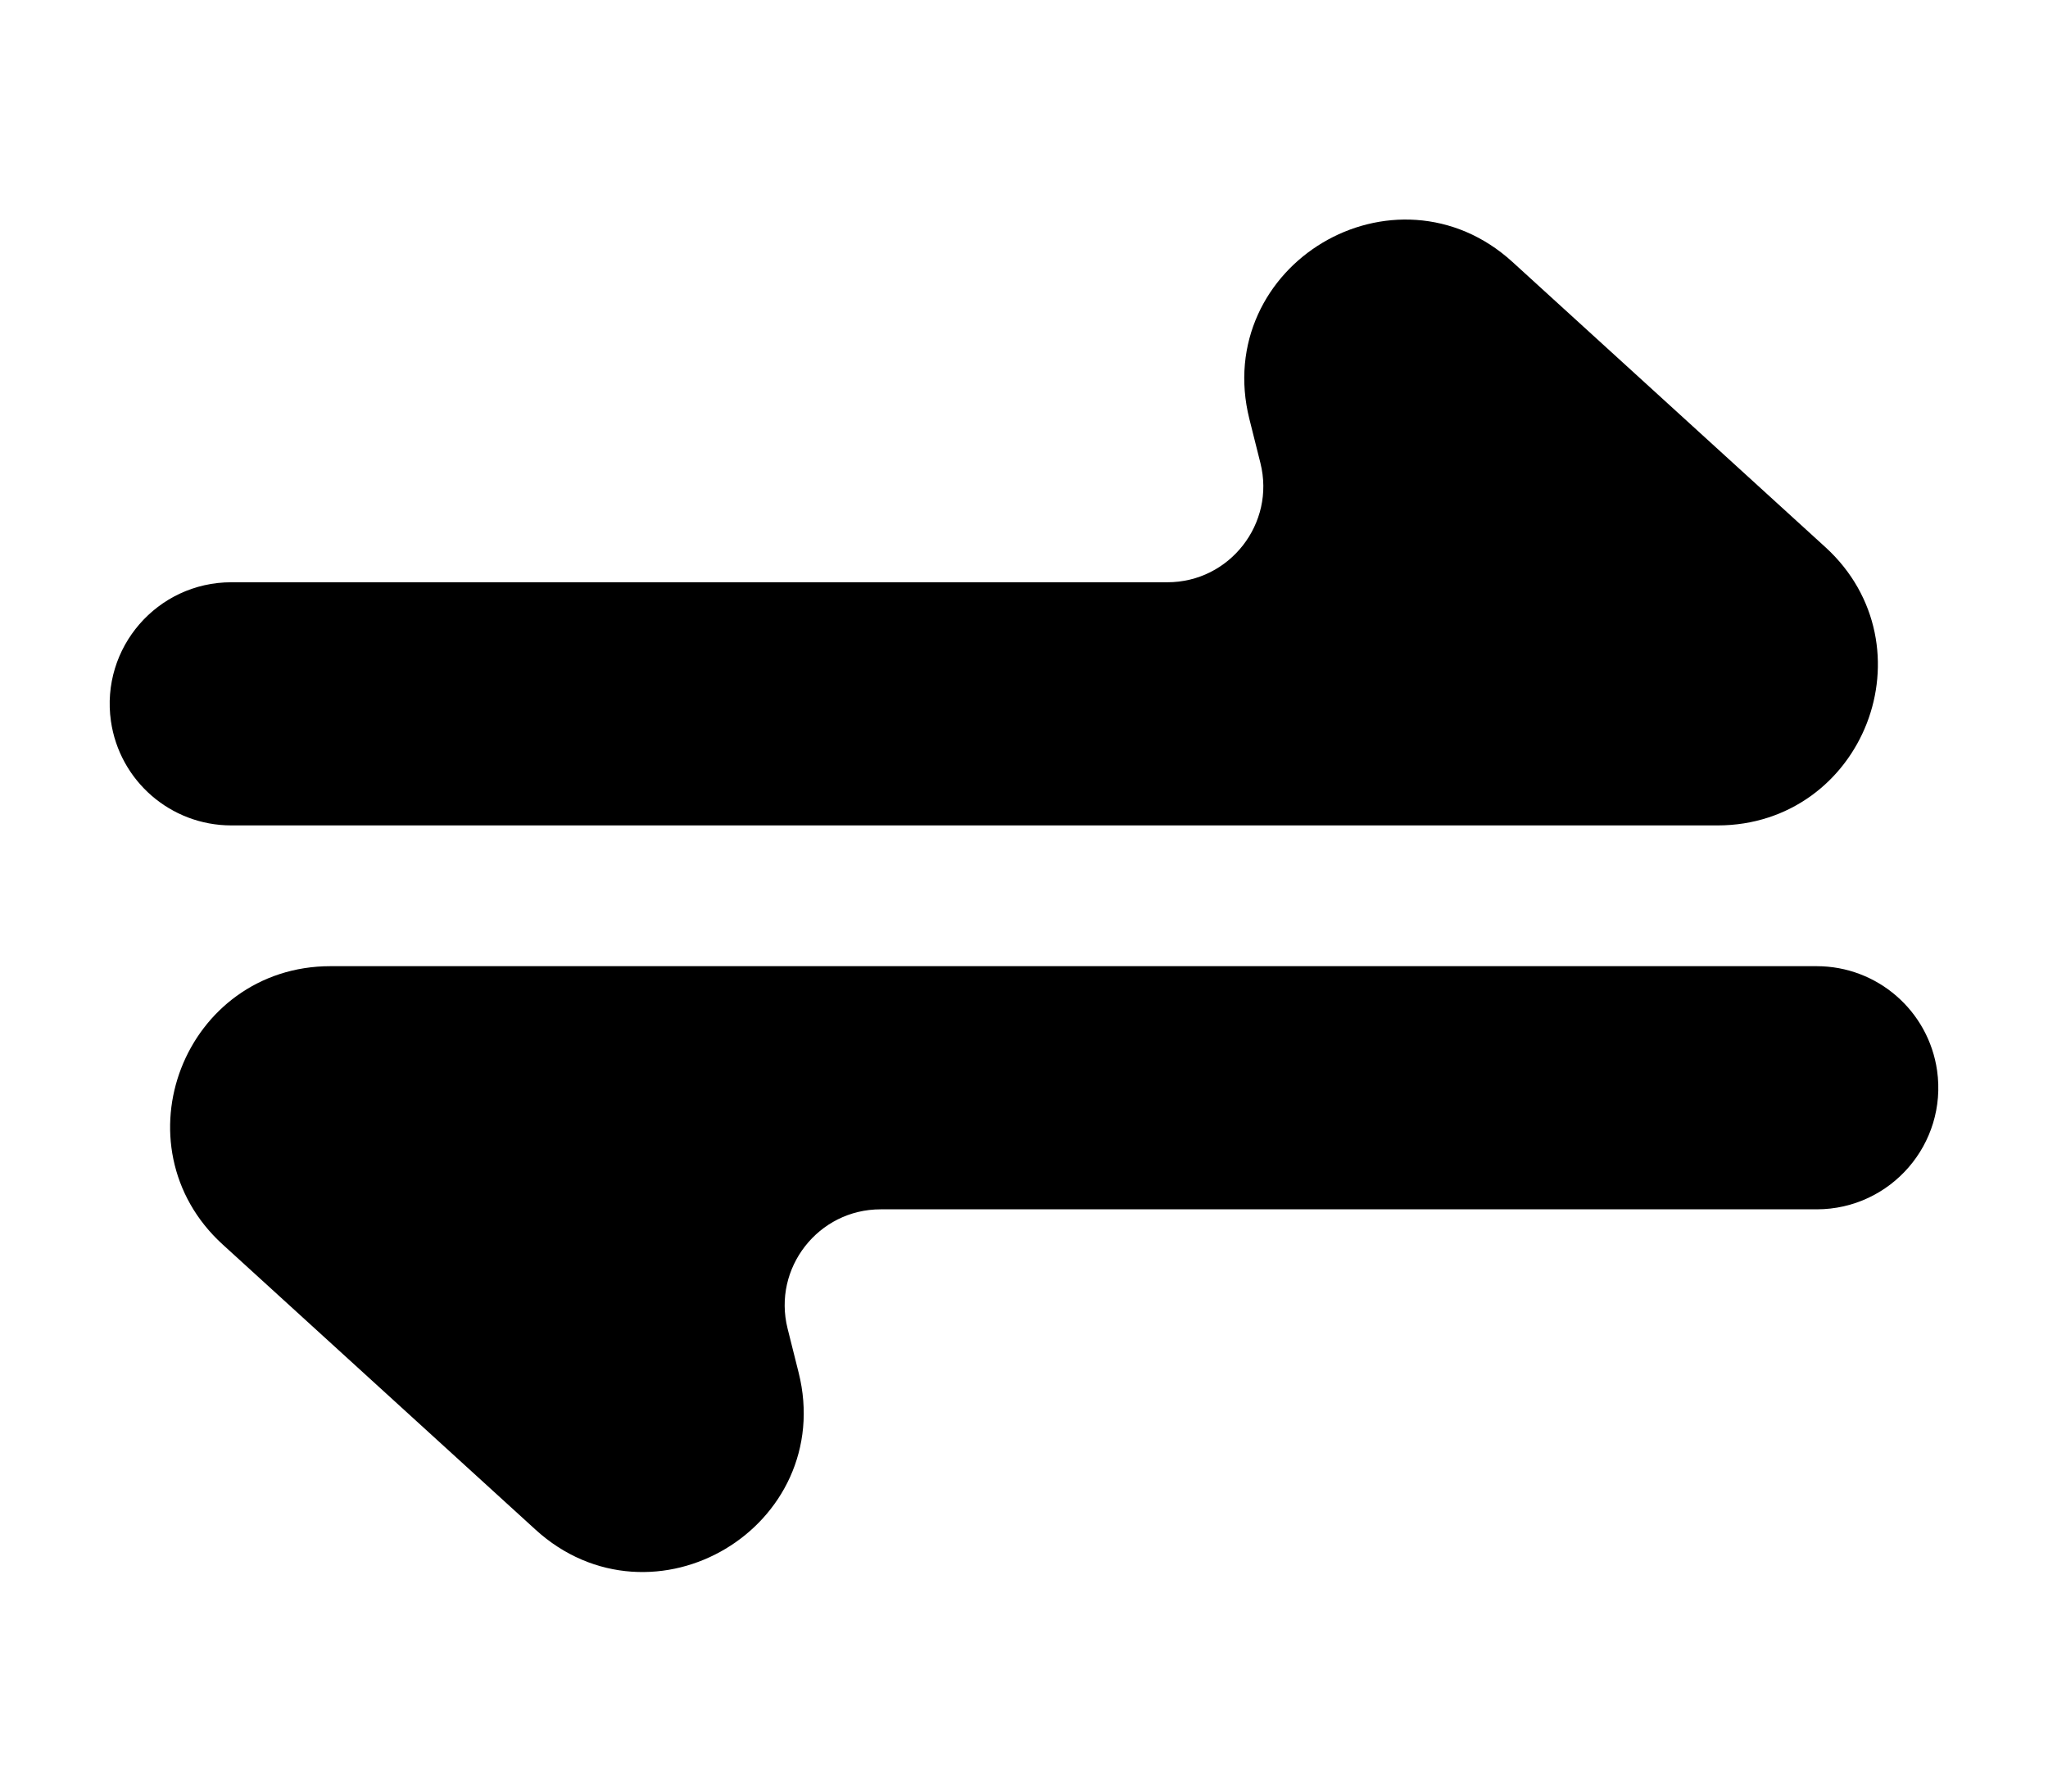 <svg width="32" height="28" viewBox="0 0 32 28" fill="none" xmlns="http://www.w3.org/2000/svg">
<path d="M25.01 12.4H3.614C2.917 12.4 2.327 11.888 2.228 11.198C2.108 10.355 2.762 9.6 3.614 9.6H18.238C19.54 9.6 20.494 8.377 20.179 7.115L20.006 6.425C19.526 4.504 21.831 3.128 23.294 4.462L28.186 8.922C29.535 10.153 28.665 12.4 26.838 12.4H25.01Z" fill="black" stroke="black"/>
<path d="M6.99 15.6L28.386 15.6C29.082 15.6 29.673 16.112 29.772 16.802C29.892 17.645 29.238 18.4 28.386 18.4H13.762C12.46 18.4 11.506 19.623 11.821 20.885L11.994 21.575C12.474 23.496 10.169 24.872 8.706 23.538L3.814 19.078C2.465 17.847 3.335 15.6 5.162 15.6H6.99Z" fill="black" stroke="black"/>
</svg>
